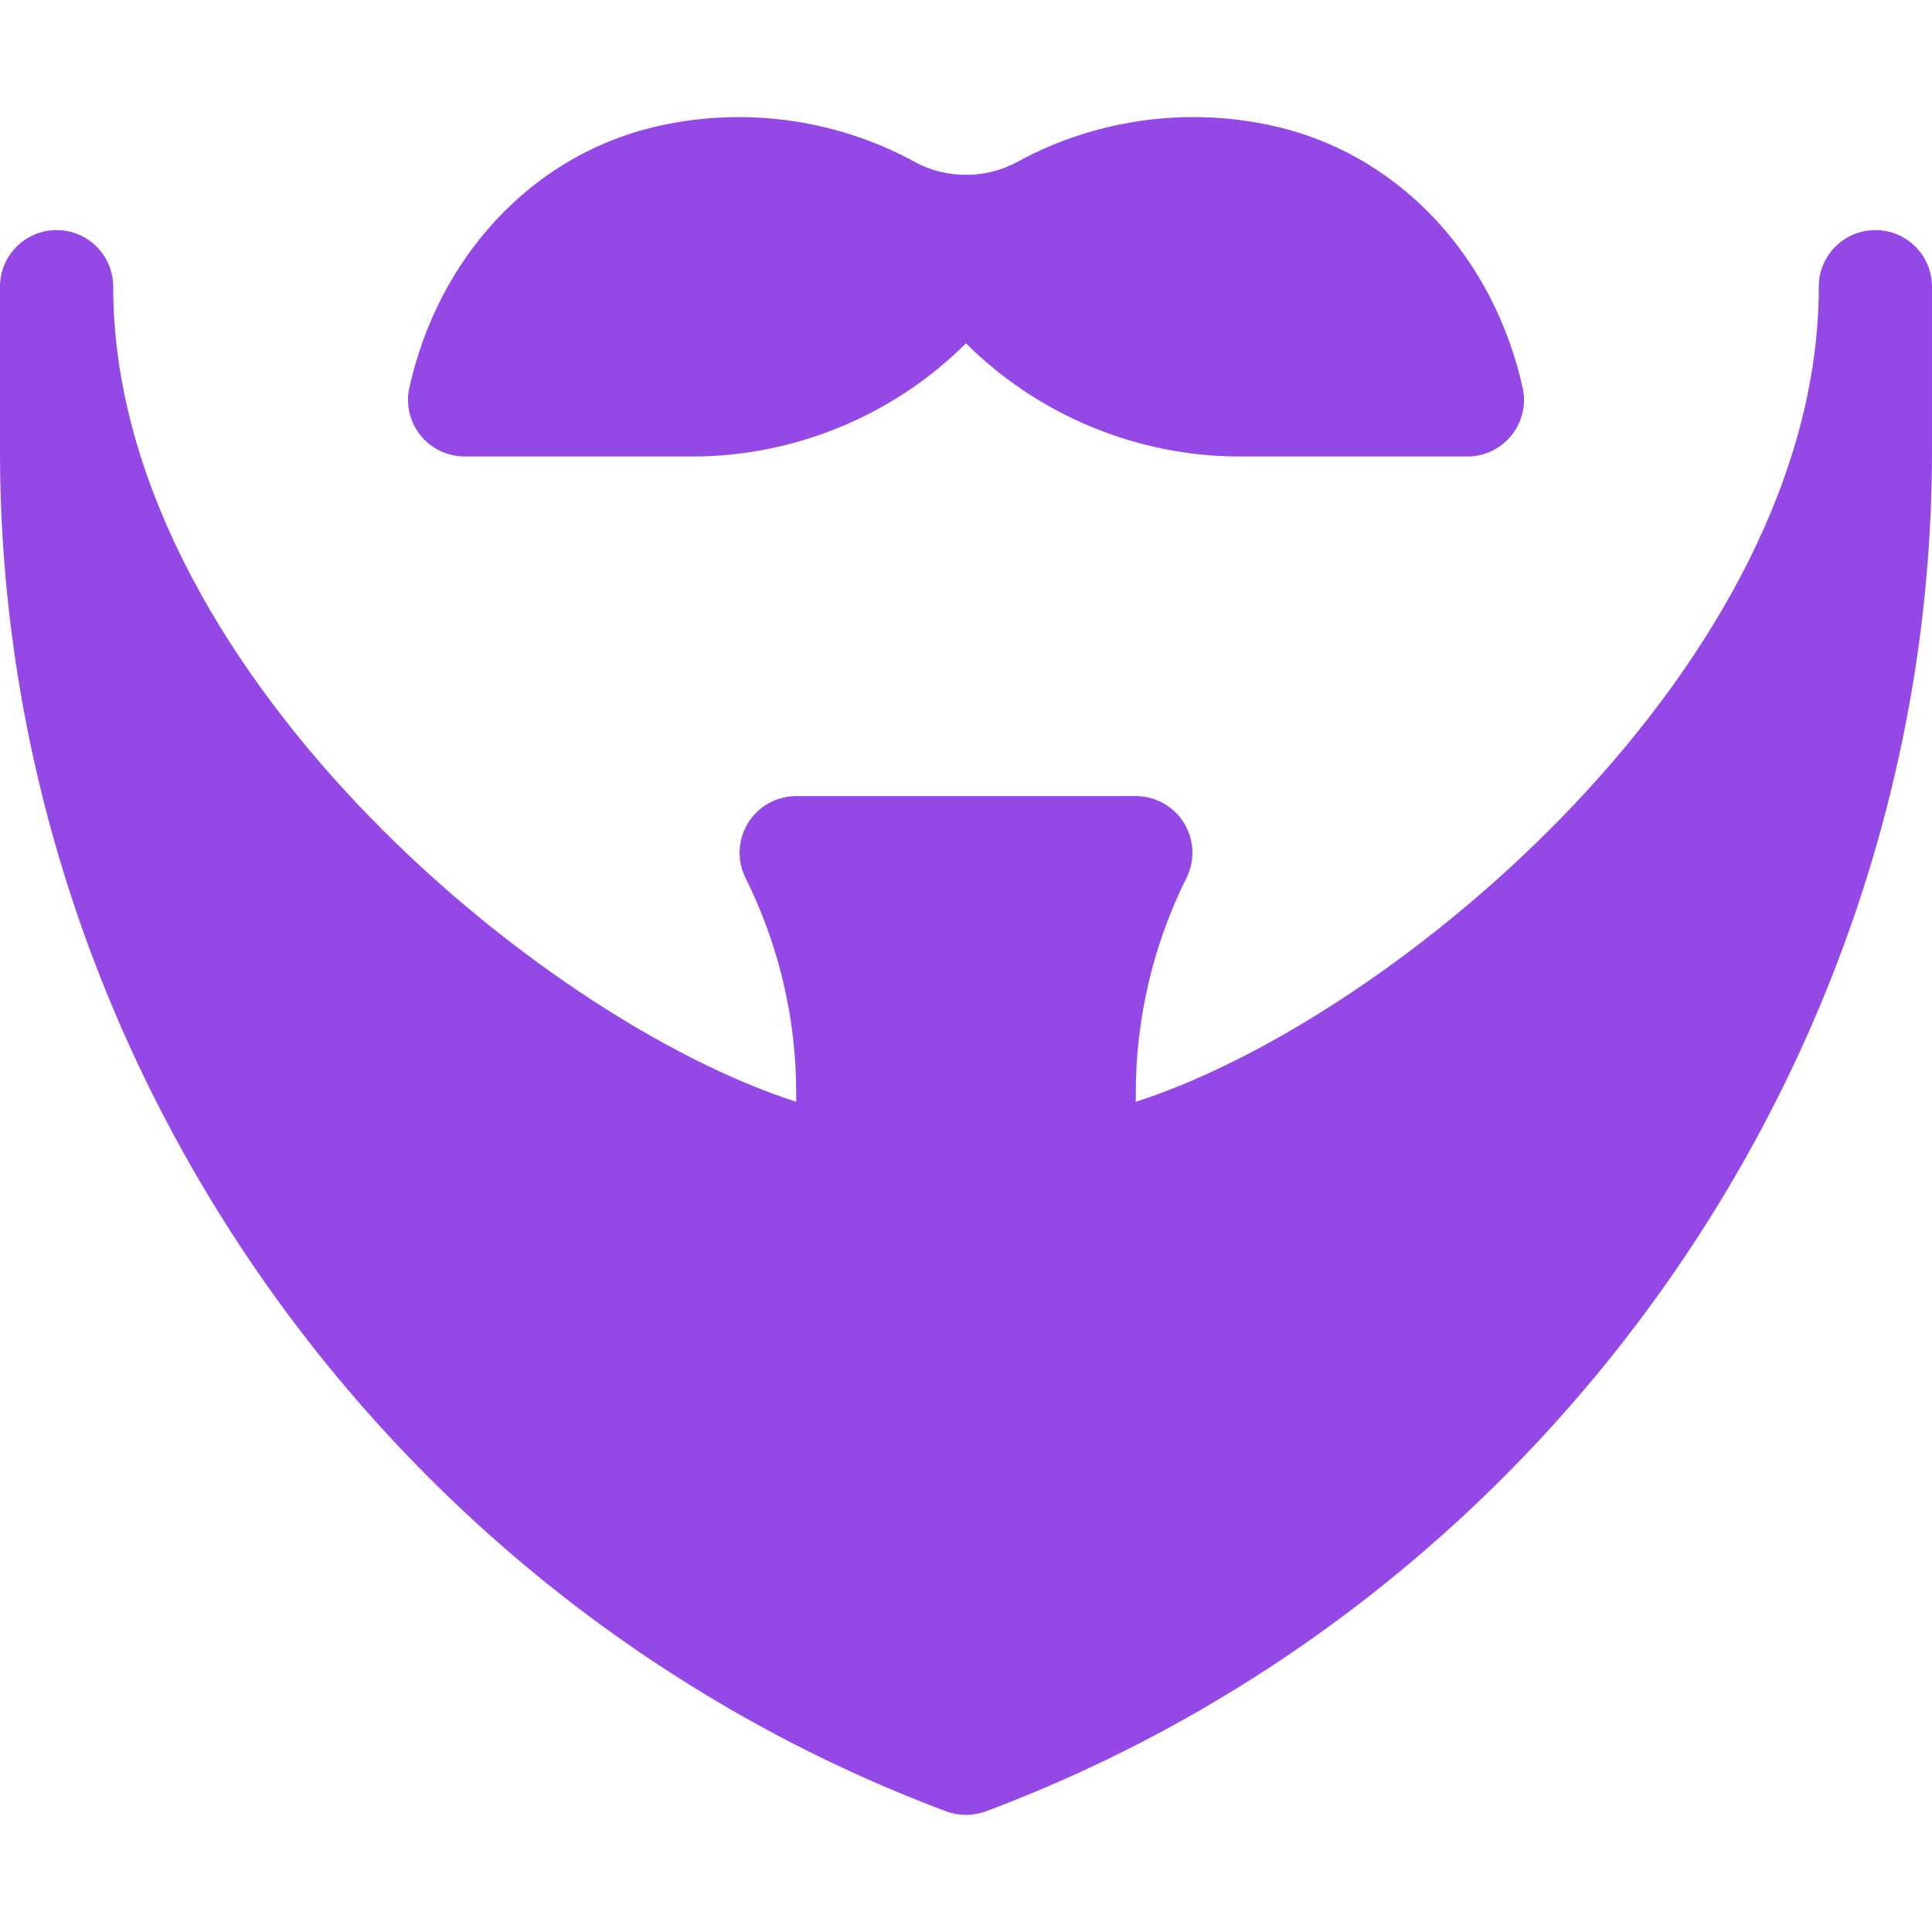 <?xml version="1.0"?>
<svg xmlns="http://www.w3.org/2000/svg" id="Capa_1" enable-background="new 0 0 512 512" height="512px" viewBox="0 0 512 512" width="512px"><g><g><path d="m497 60.974c-8.291 0-15 6.709-15 15 0 99.697-112.328 193.975-181 216.006v-2.461c0-19.614 4.644-39.272 13.418-56.836 2.329-4.658 2.08-10.181-.659-14.59-2.739-4.424-7.559-7.119-12.759-7.119h-90c-5.2 0-10.02 2.695-12.759 7.119-2.739 4.409-2.988 9.932-.659 14.59 8.774 17.563 13.418 37.221 13.418 56.836v2.461c-68.672-22.032-181-116.309-181-216.006 0-8.291-6.709-15-15-15s-15 6.709-15 15v43.682c0 159.521 101.356 304.336 250.727 360.366 1.699.63 3.486.952 5.273.952s3.574-.322 5.273-.952c149.371-56.031 250.727-200.845 250.727-360.367v-43.681c0-8.291-6.709-15-15-15z" data-original="#000000" class="active-path" data-old_color="#000000" fill="#9449E7"/><path d="m269.55 42.927c-8.291 4.541-18.838 4.541-27.1 0-21.387-11.733-46.802-14.941-70.459-8.936-31.523 8.042-55.854 34.38-63.501 68.716-.996 4.438.088 9.097 2.93 12.642 2.842 3.56 7.148 5.625 11.704 5.625h60.454c26.968 0 53.364-10.928 72.422-30 19.058 19.072 45.454 30 72.422 30h60.454c4.556 0 8.862-2.065 11.704-5.625 2.842-3.545 3.926-8.203 2.93-12.642-7.661-34.336-31.992-60.674-63.516-68.73-23.628-5.992-49.028-2.784-70.444 8.95z" data-original="#000000" class="active-path" data-old_color="#000000" fill="#9449E7"/></g></g> </svg>
